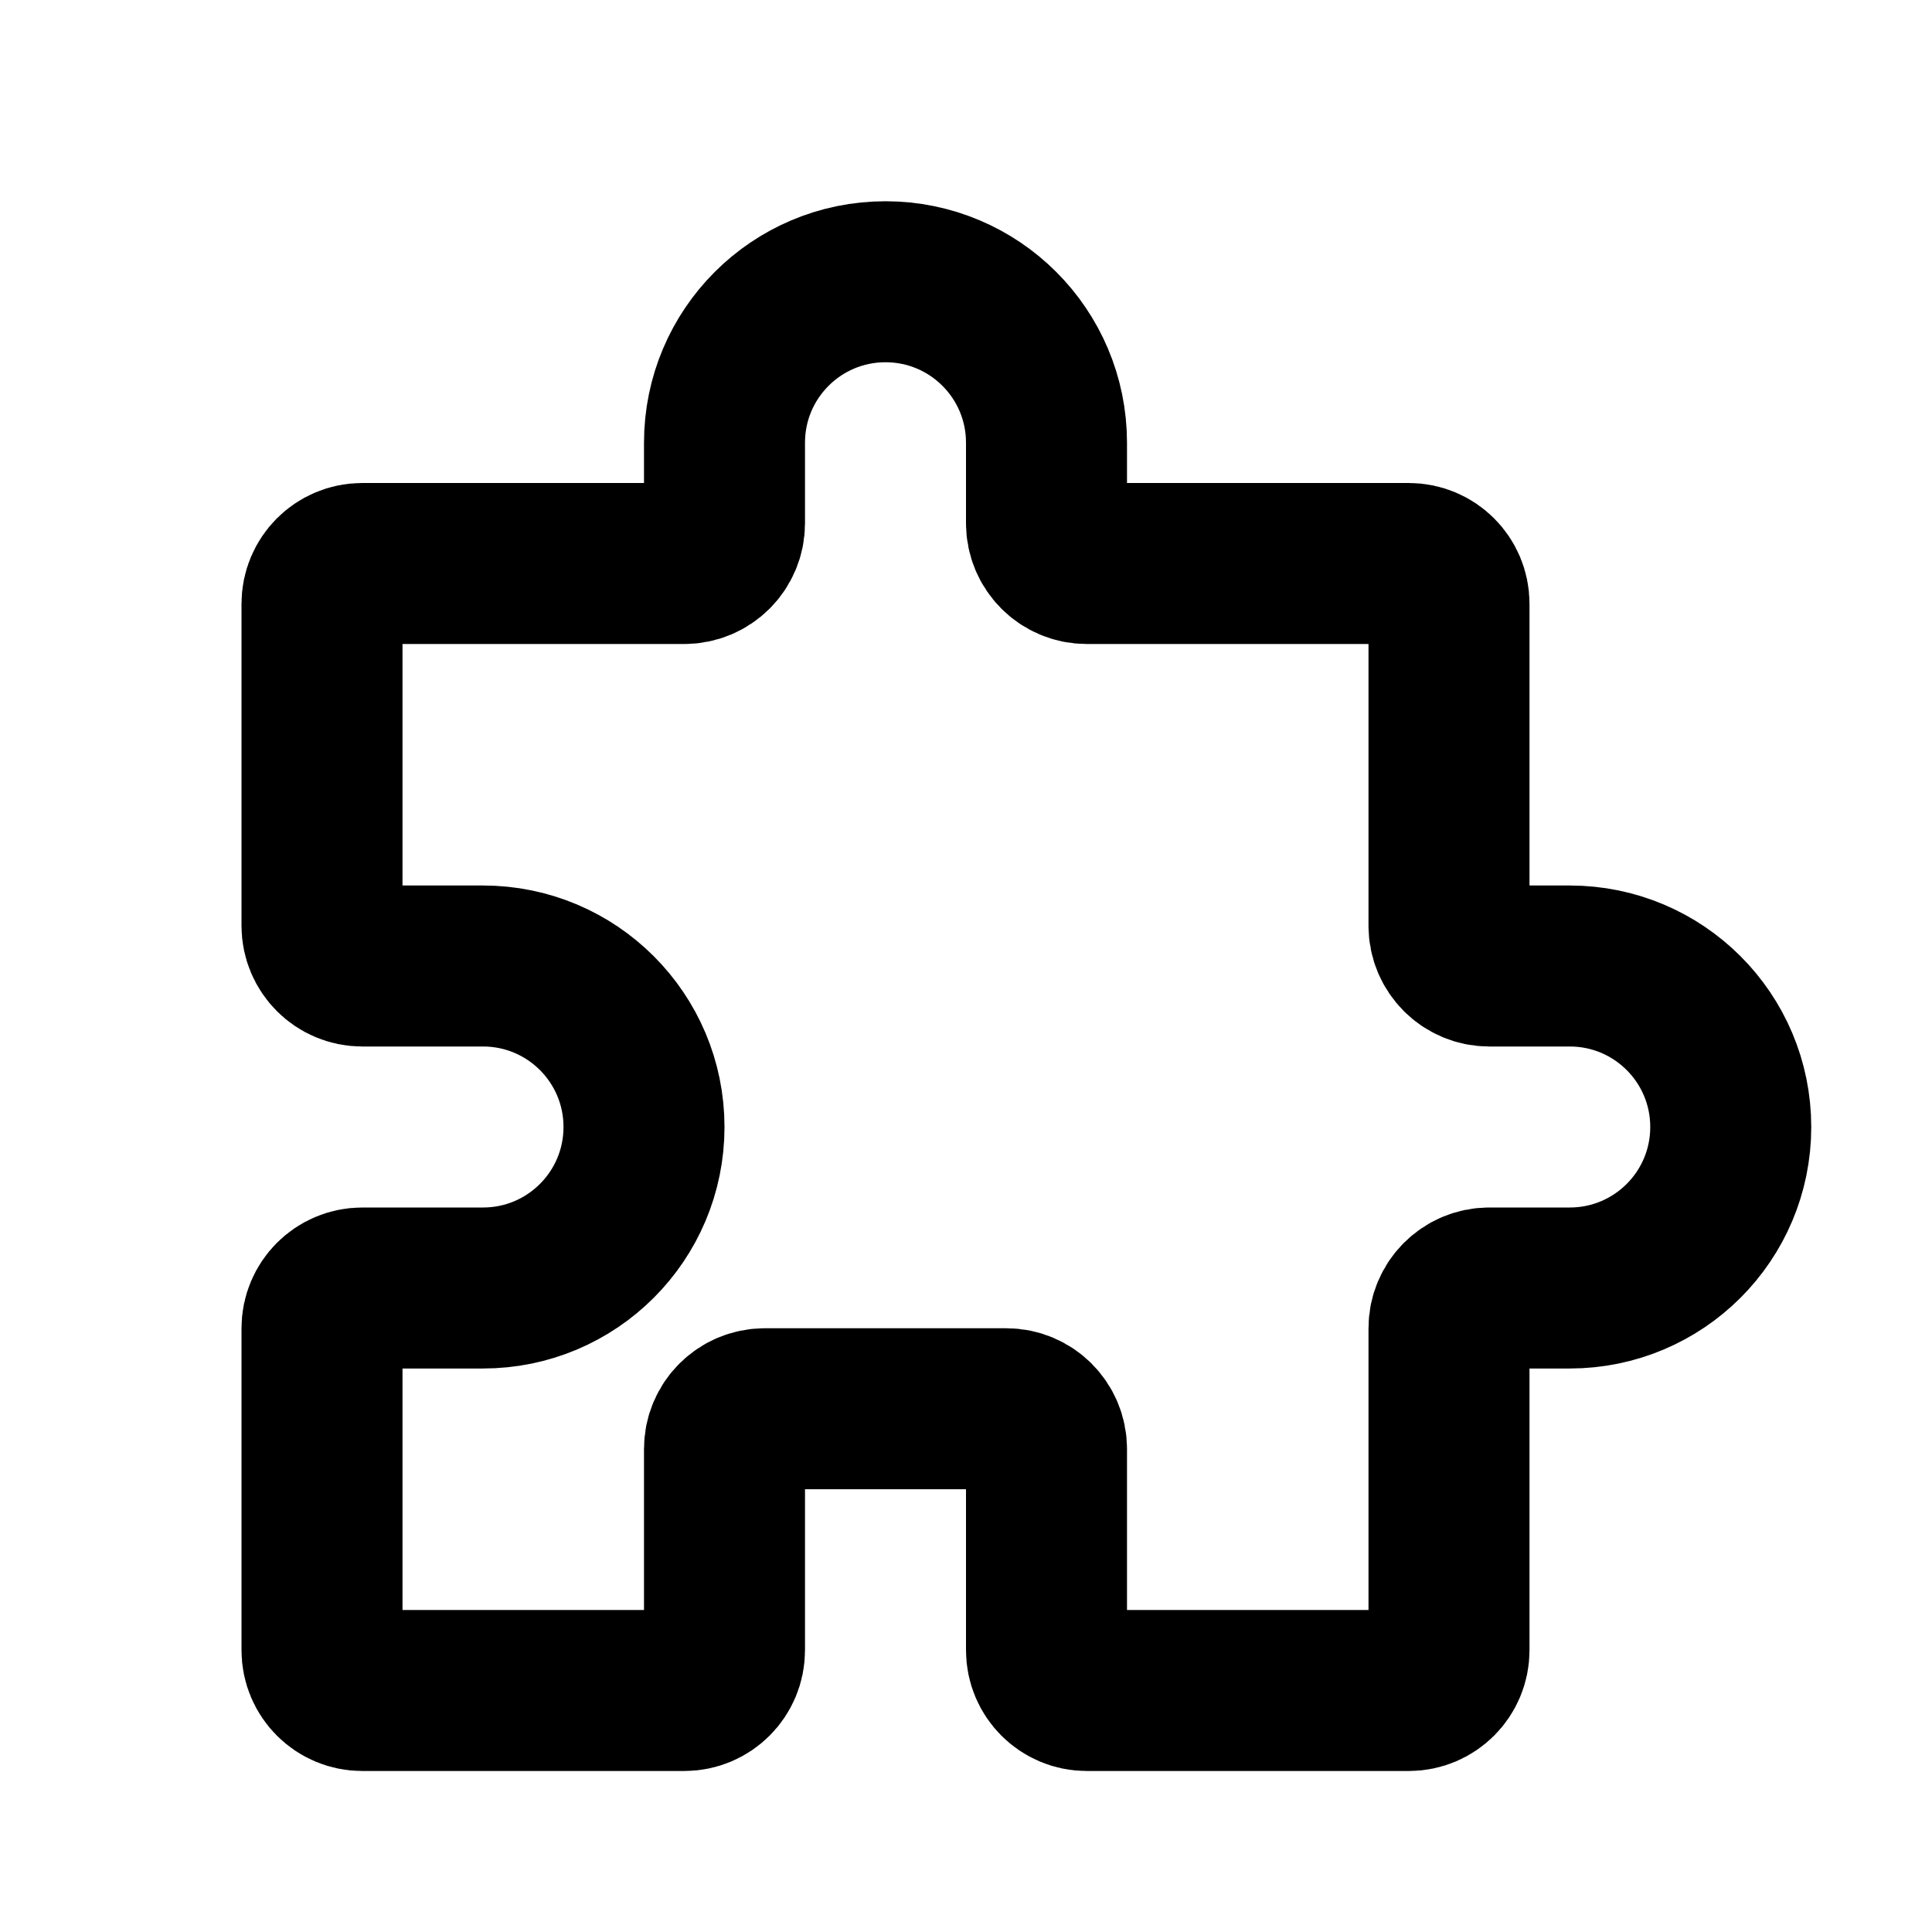 <!-- ! This file is automatically generated, please don't edit it directly. -->

<svg
	width="24"
	height="24"
	viewBox="0 0 24 24"
	fill="none"
	xmlns="http://www.w3.org/2000/svg"
>
	<g class="oi-puzzle-piece[plugin]">
		<path
			class="oi-vector"
			d="M6 12H4.5C4.224 12 4 11.776 4 11.5V7.5C4 7.224 4.224 7 4.5 7H8.5C8.776 7 9 6.776 9 6.5V5.5C9 4.395 9.895 3.5 11 3.5C12.105 3.5 13 4.395 13 5.5V6.5C13 6.776 13.224 7 13.5 7H17.5C17.776 7 18 7.224 18 7.5V11.5C18 11.776 18.224 12 18.5 12H19.5C20.605 12 21.5 12.895 21.5 14C21.5 15.105 20.605 16 19.5 16H18.5C18.224 16 18 16.224 18 16.5V20.5C18 20.776 17.776 21 17.5 21H13.5C13.224 21 13 20.776 13 20.5V18C13 17.724 12.776 17.5 12.5 17.5H9.5C9.224 17.5 9 17.724 9 18V20.5C9 20.776 8.776 21 8.5 21H4.5C4.224 21 4 20.776 4 20.5V16.5C4 16.224 4.224 16 4.5 16H6C7.105 16 8 15.105 8 14C8 12.895 7.105 12 6 12Z"
			stroke="black"
			stroke-width="2"
			stroke-linecap="round"
		/>
	</g>
</svg>